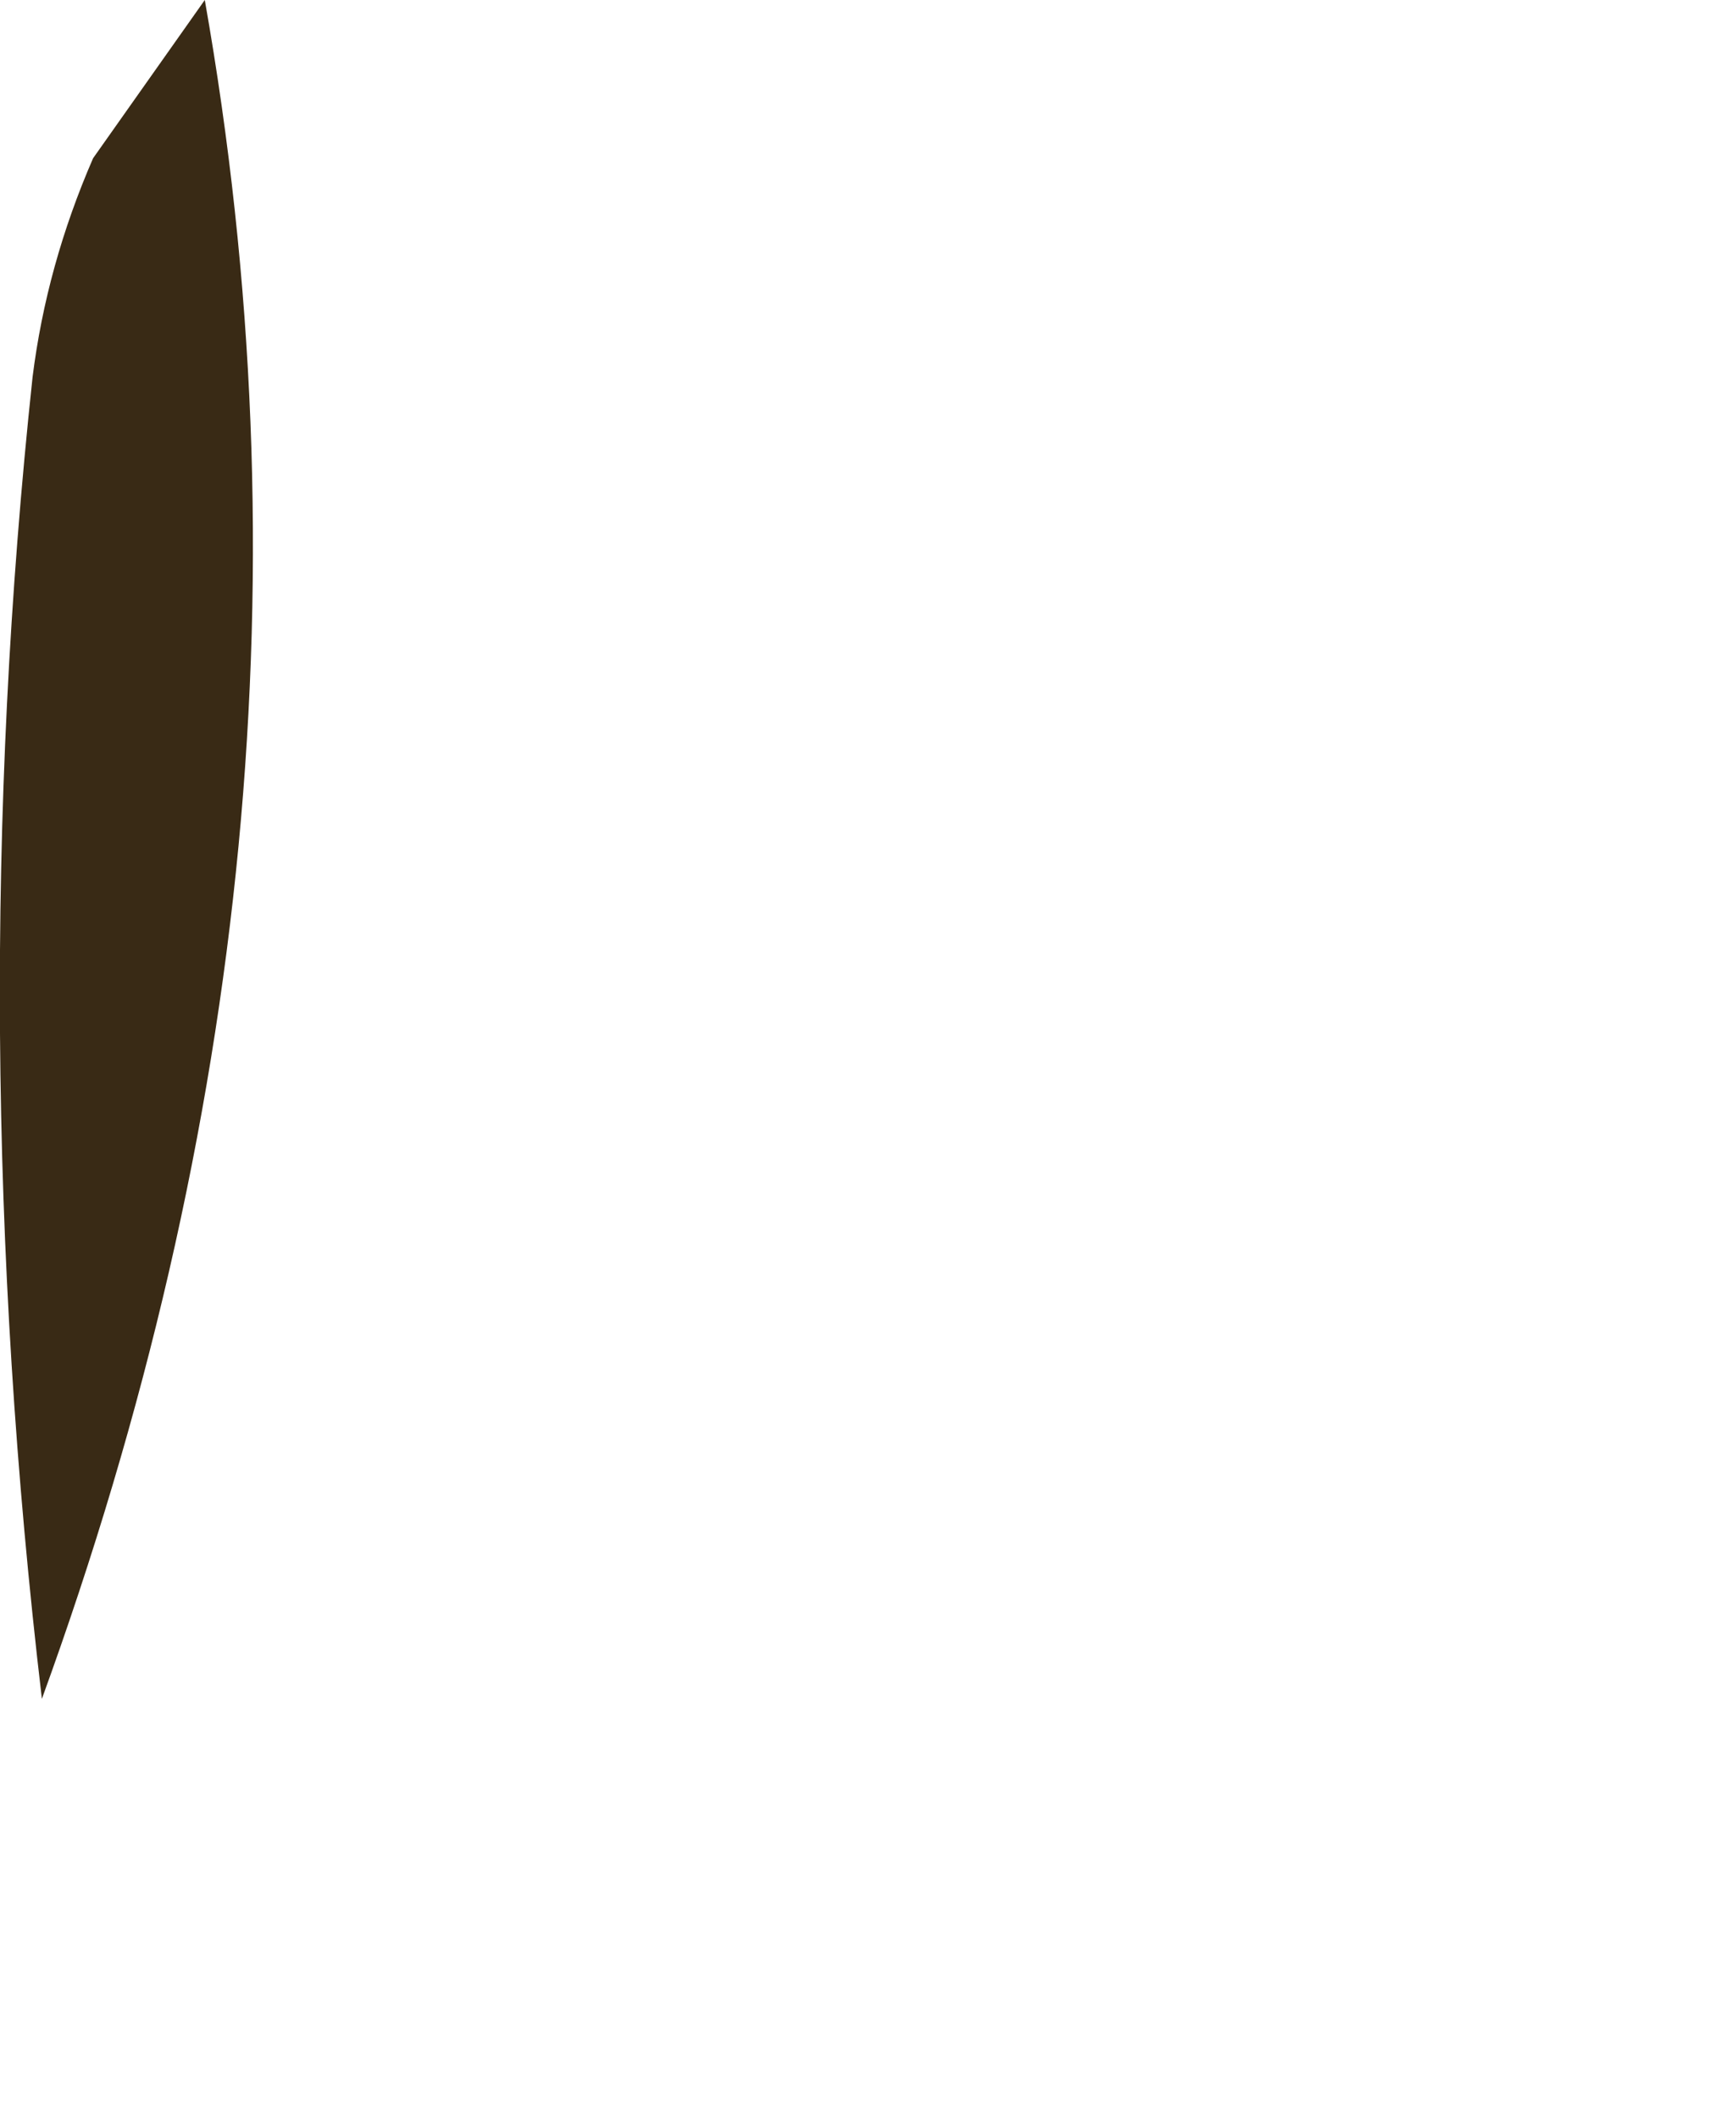 <?xml version="1.0" encoding="UTF-8" standalone="no"?>
<svg xmlns:ffdec="https://www.free-decompiler.com/flash" xmlns:xlink="http://www.w3.org/1999/xlink" ffdec:objectType="frame" height="22.75px" width="18.65px" xmlns="http://www.w3.org/2000/svg">
  <g transform="matrix(1.0, 0.0, 0.0, 1.0, 0.0, 0.0)">
    <use ffdec:characterId="11" height="18.25" transform="matrix(1.0, 0.0, 0.0, 1.0, 0.0, 0.0)" width="2.7" xlink:href="#shape0"/>
  </g>
  <defs>
    <g id="shape0" transform="matrix(1.0, 0.0, 0.0, 1.0, 0.0, 0.0)">
      <path d="M0.45 18.25 Q-0.4 11.05 0.35 4.05 0.5 2.85 1.0 1.7 L2.2 0.0 Q3.8 9.05 0.45 18.25" fill="#392a15" fill-rule="evenodd" stroke="none"/>
    </g>
  </defs>
</svg>
